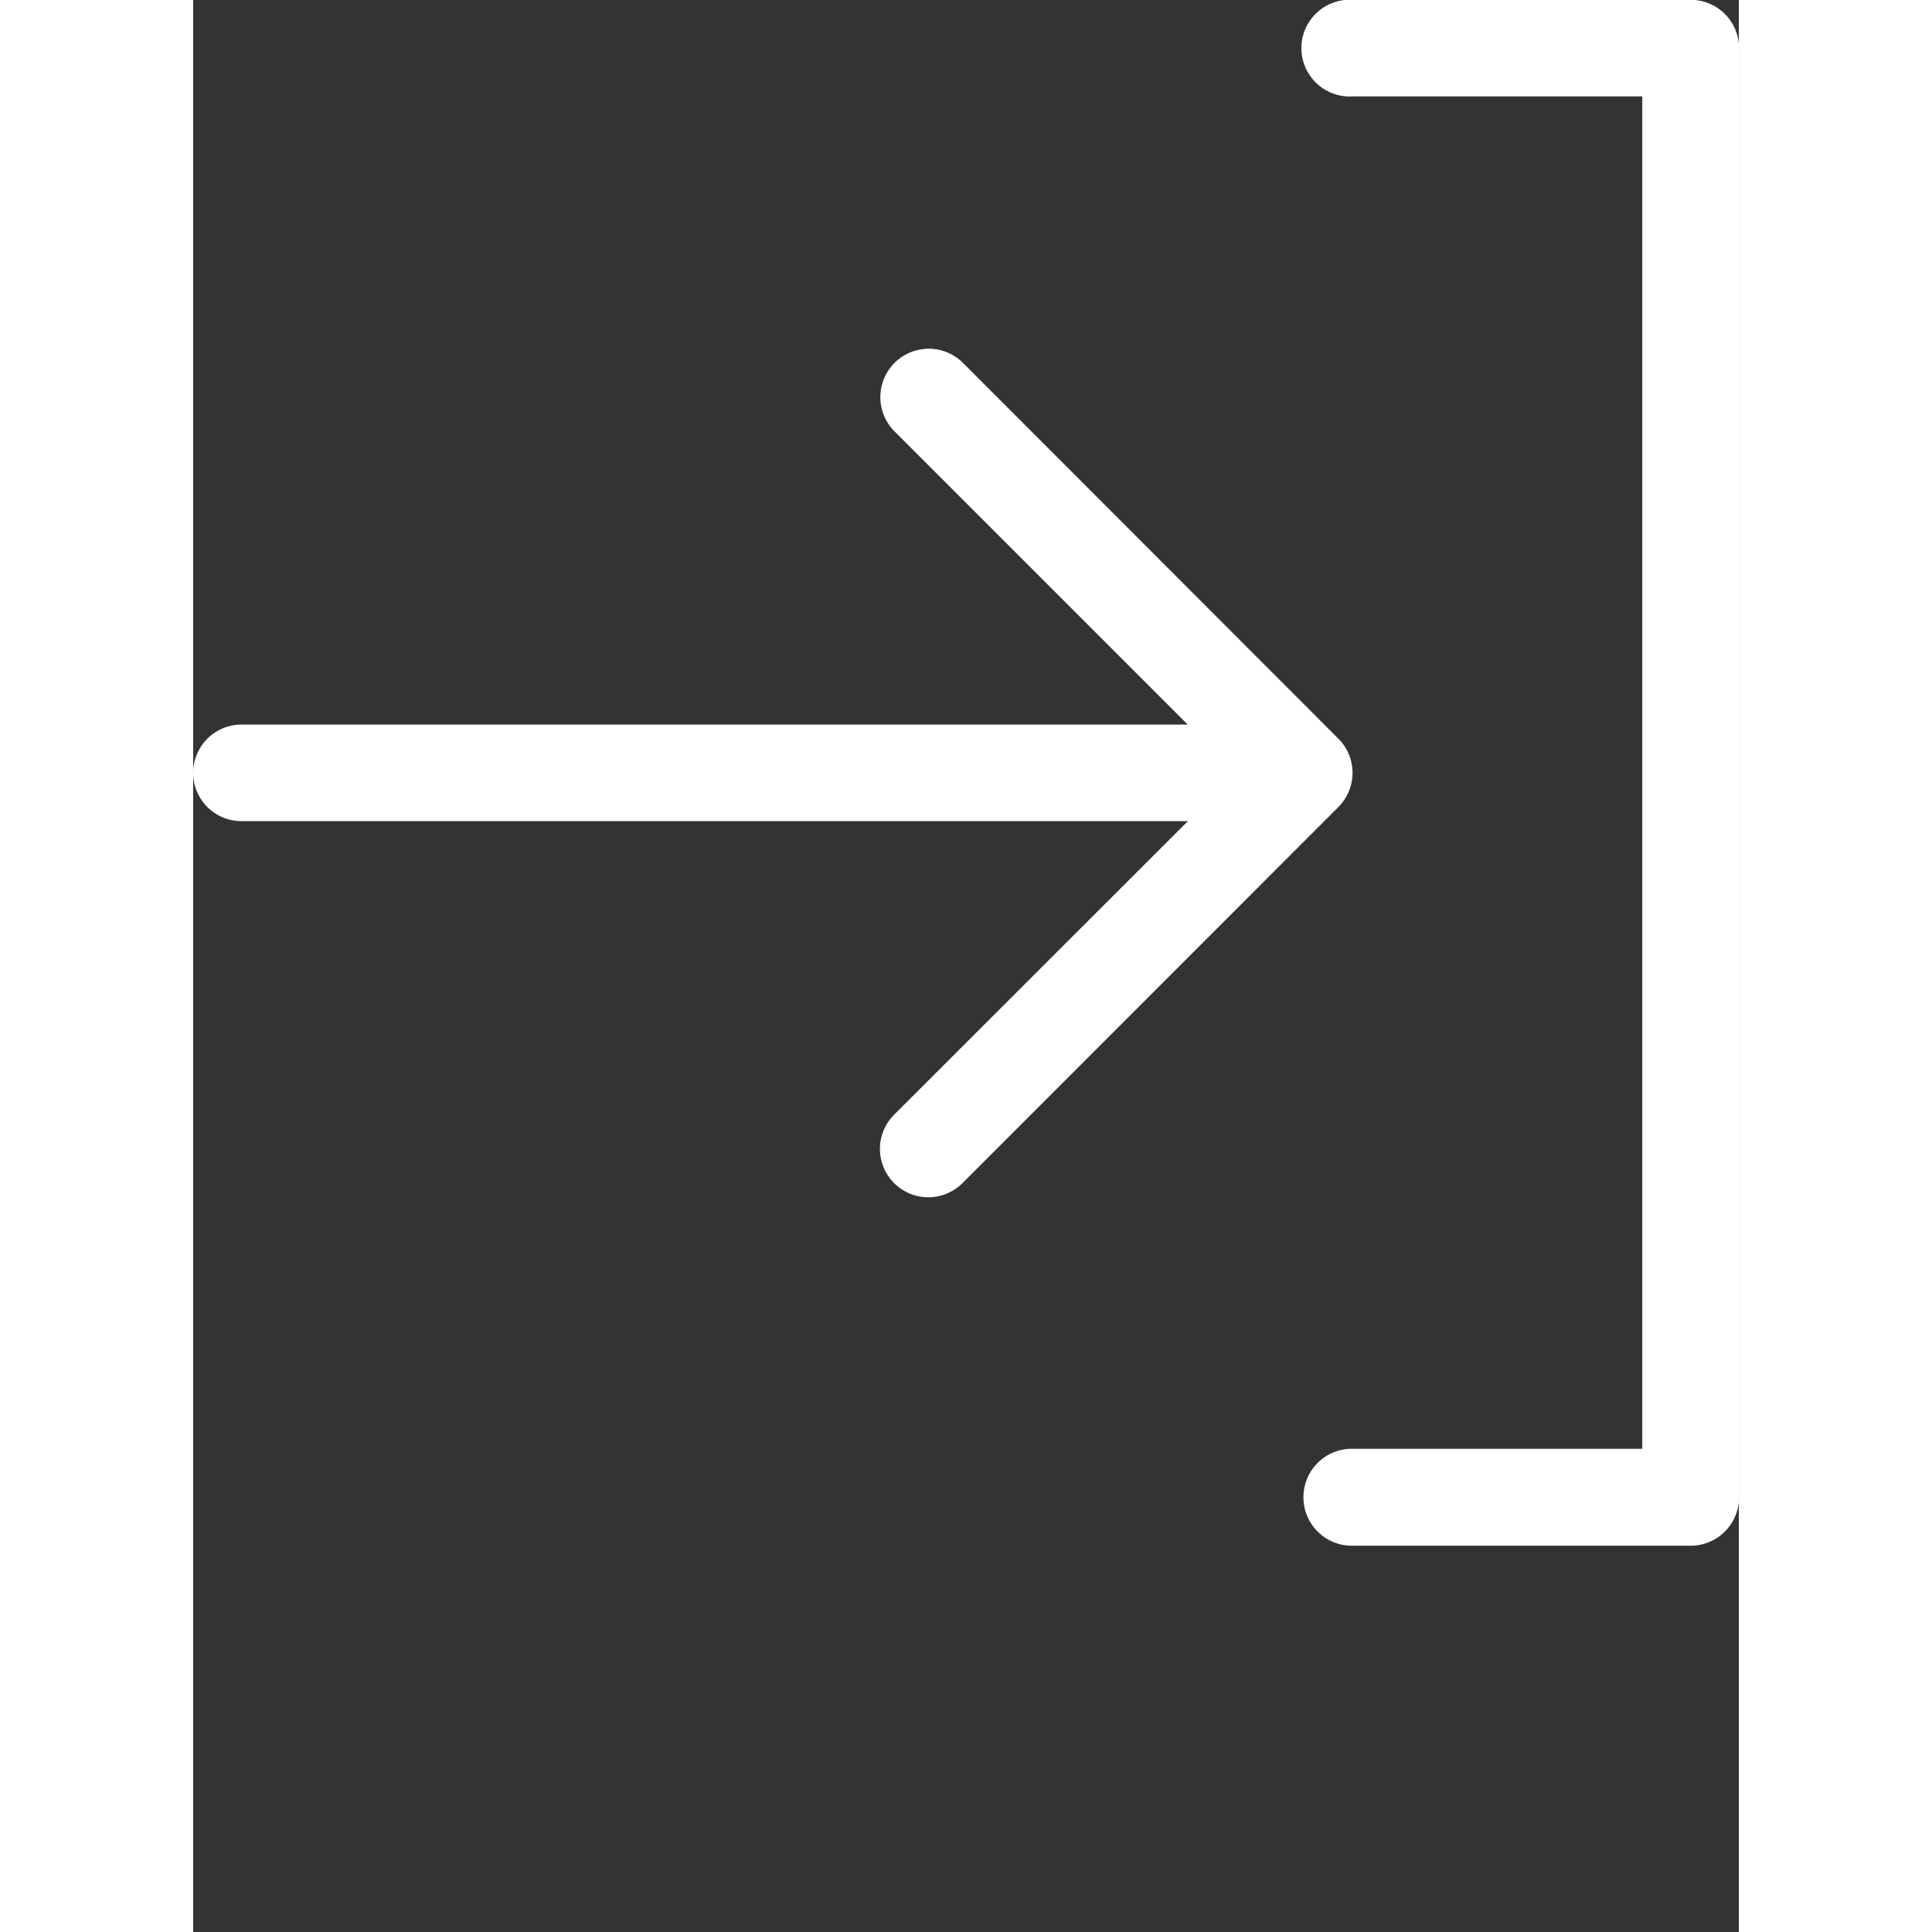 <svg xmlns:dc="http://purl.org/dc/elements/1.1/" xmlns:cc="http://creativecommons.org/ns#" xmlns:rdf="http://www.w3.org/1999/02/22-rdf-syntax-ns#" xmlns:svg="http://www.w3.org/2000/svg" xmlns="http://www.w3.org/2000/svg" xmlns:sodipodi="http://sodipodi.sourceforge.net/DTD/sodipodi-0.dtd" xmlns:inkscape="http://www.inkscape.org/namespaces/inkscape" width="24px" height="24px" viewBox="0 0 8.467 10.583" version="1.1" x="0px" y="0px"><rect x="0" y="0" width="8.467" height="10.583" fill="#333333" stroke="none"/><g transform="translate(0,-288.533)"><path style="color:#fff;font-style:normal;font-variant:normal;font-weight:normal;font-stretch:normal;font-size:medium;line-height:normal;font-family:sans-serif;font-variant-ligatures:normal;font-variant-position:normal;font-variant-caps:normal;font-variant-numeric:normal;font-variant-alternates:normal;font-feature-settings:normal;text-indent:0;text-align:start;text-decoration:none;text-decoration-line:none;text-decoration-style:solid;text-decoration-color:#fff;letter-spacing:normal;word-spacing:normal;text-transform:none;writing-mode:lr-tb;direction:ltr;text-orientation:mixed;dominant-baseline:auto;baseline-shift:baseline;text-anchor:start;white-space:normal;shape-padding:0;clip-rule:nonzero;display:inline;overflow:visible;visibility:visible;opacity:1;isolation:auto;mix-blend-mode:normal;color-interpolation:sRGB;color-interpolation-filters:linearRGB;solid-color:#fff;solid-opacity:1;vector-effect:none;fill:#fff;fill-opacity:1;fill-rule:nonzero;stroke:none;stroke-width:0.529;stroke-linecap:round;stroke-linejoin:round;stroke-miterlimit:4;stroke-dasharray:none;stroke-dashoffset:0;stroke-opacity:1;color-rendering:auto;image-rendering:auto;shape-rendering:auto;text-rendering:auto;enable-background:accumulate" d="M 1.7732868e-5,292.771 A 0.265,0.265 0 0 0 0.268,293.031 H 5.449 l -1.607,1.606 a 0.265,0.265 0 0 0 -0.08,0.191 0.265,0.265 0 0 0 0.455,0.183 l 2.057,-2.058 a 0.265,0.265 0 0 0 0,-0.373 l -2.057,-2.059 a 0.265,0.265 0 0 0 -0.375,0.375 l 1.606,1.606 H 0.268 A 0.265,0.265 0 0 0 1.7732868e-5,292.771 Z M 6.082,296.74 a 0.265,0.265 0 0 0 0.27,0.26 h 1.852 a 0.265,0.265 0 0 0 0.264,-0.264 v -7.938 a 0.265,0.265 0 0 0 -0.264,-0.266 h -1.852 a 0.265,0.265 0 1 0 0,0.529 h 1.586 v 7.408 h -1.586 a 0.265,0.265 0 0 0 -0.27,0.269 z"/></g></svg>